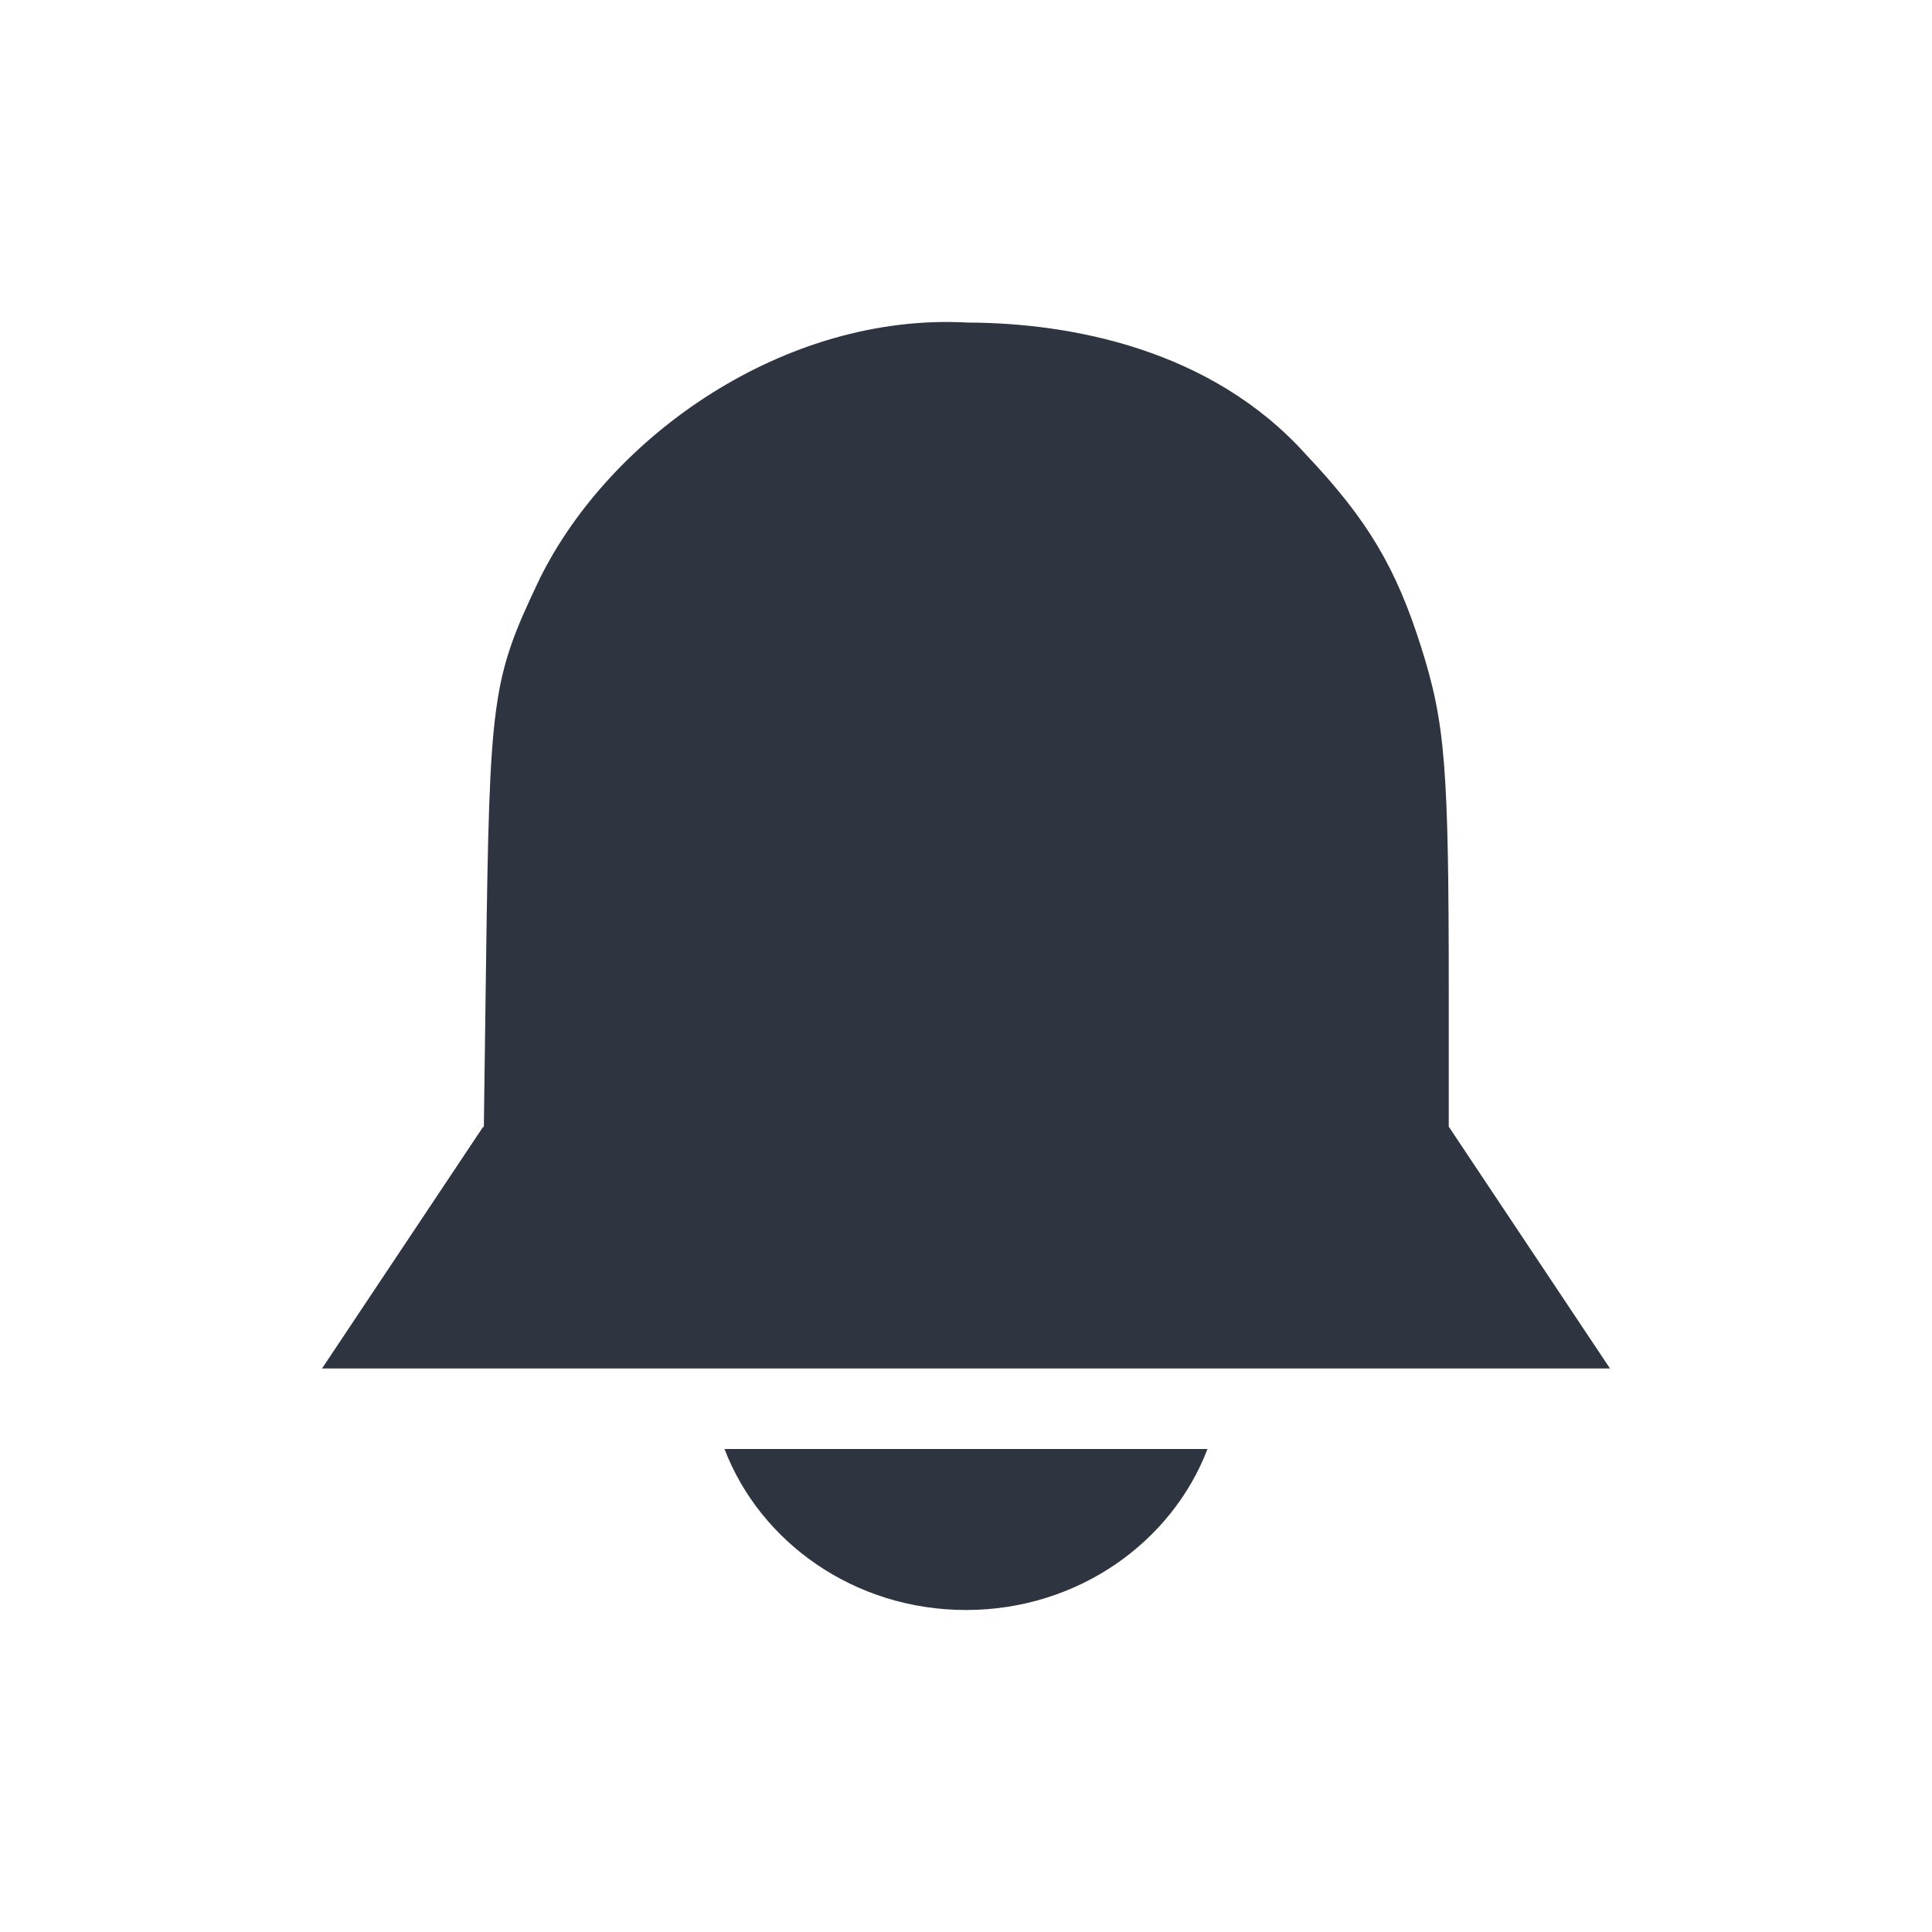 <svg viewBox="0 0 24 24" xmlns="http://www.w3.org/2000/svg">
 <path d="m4 17h16l-2-3h-12zm5 1c0.443 1.158 1.612 2 3 2s2.557-0.842 3-2h-6zm3.02-13.993c-2.265-0.125-4.439 1.403-5.319 3.189-0.592 1.248-0.619 1.444-0.664 4.837l-0.04 2.967h12v-2.686c0-2.791-0.044-3.329-0.343-4.276-0.313-0.99-0.667-1.584-1.429-2.39-1.179-1.313-2.924-1.637-4.205-1.641z" fill="#2e3440"/>
</svg>
